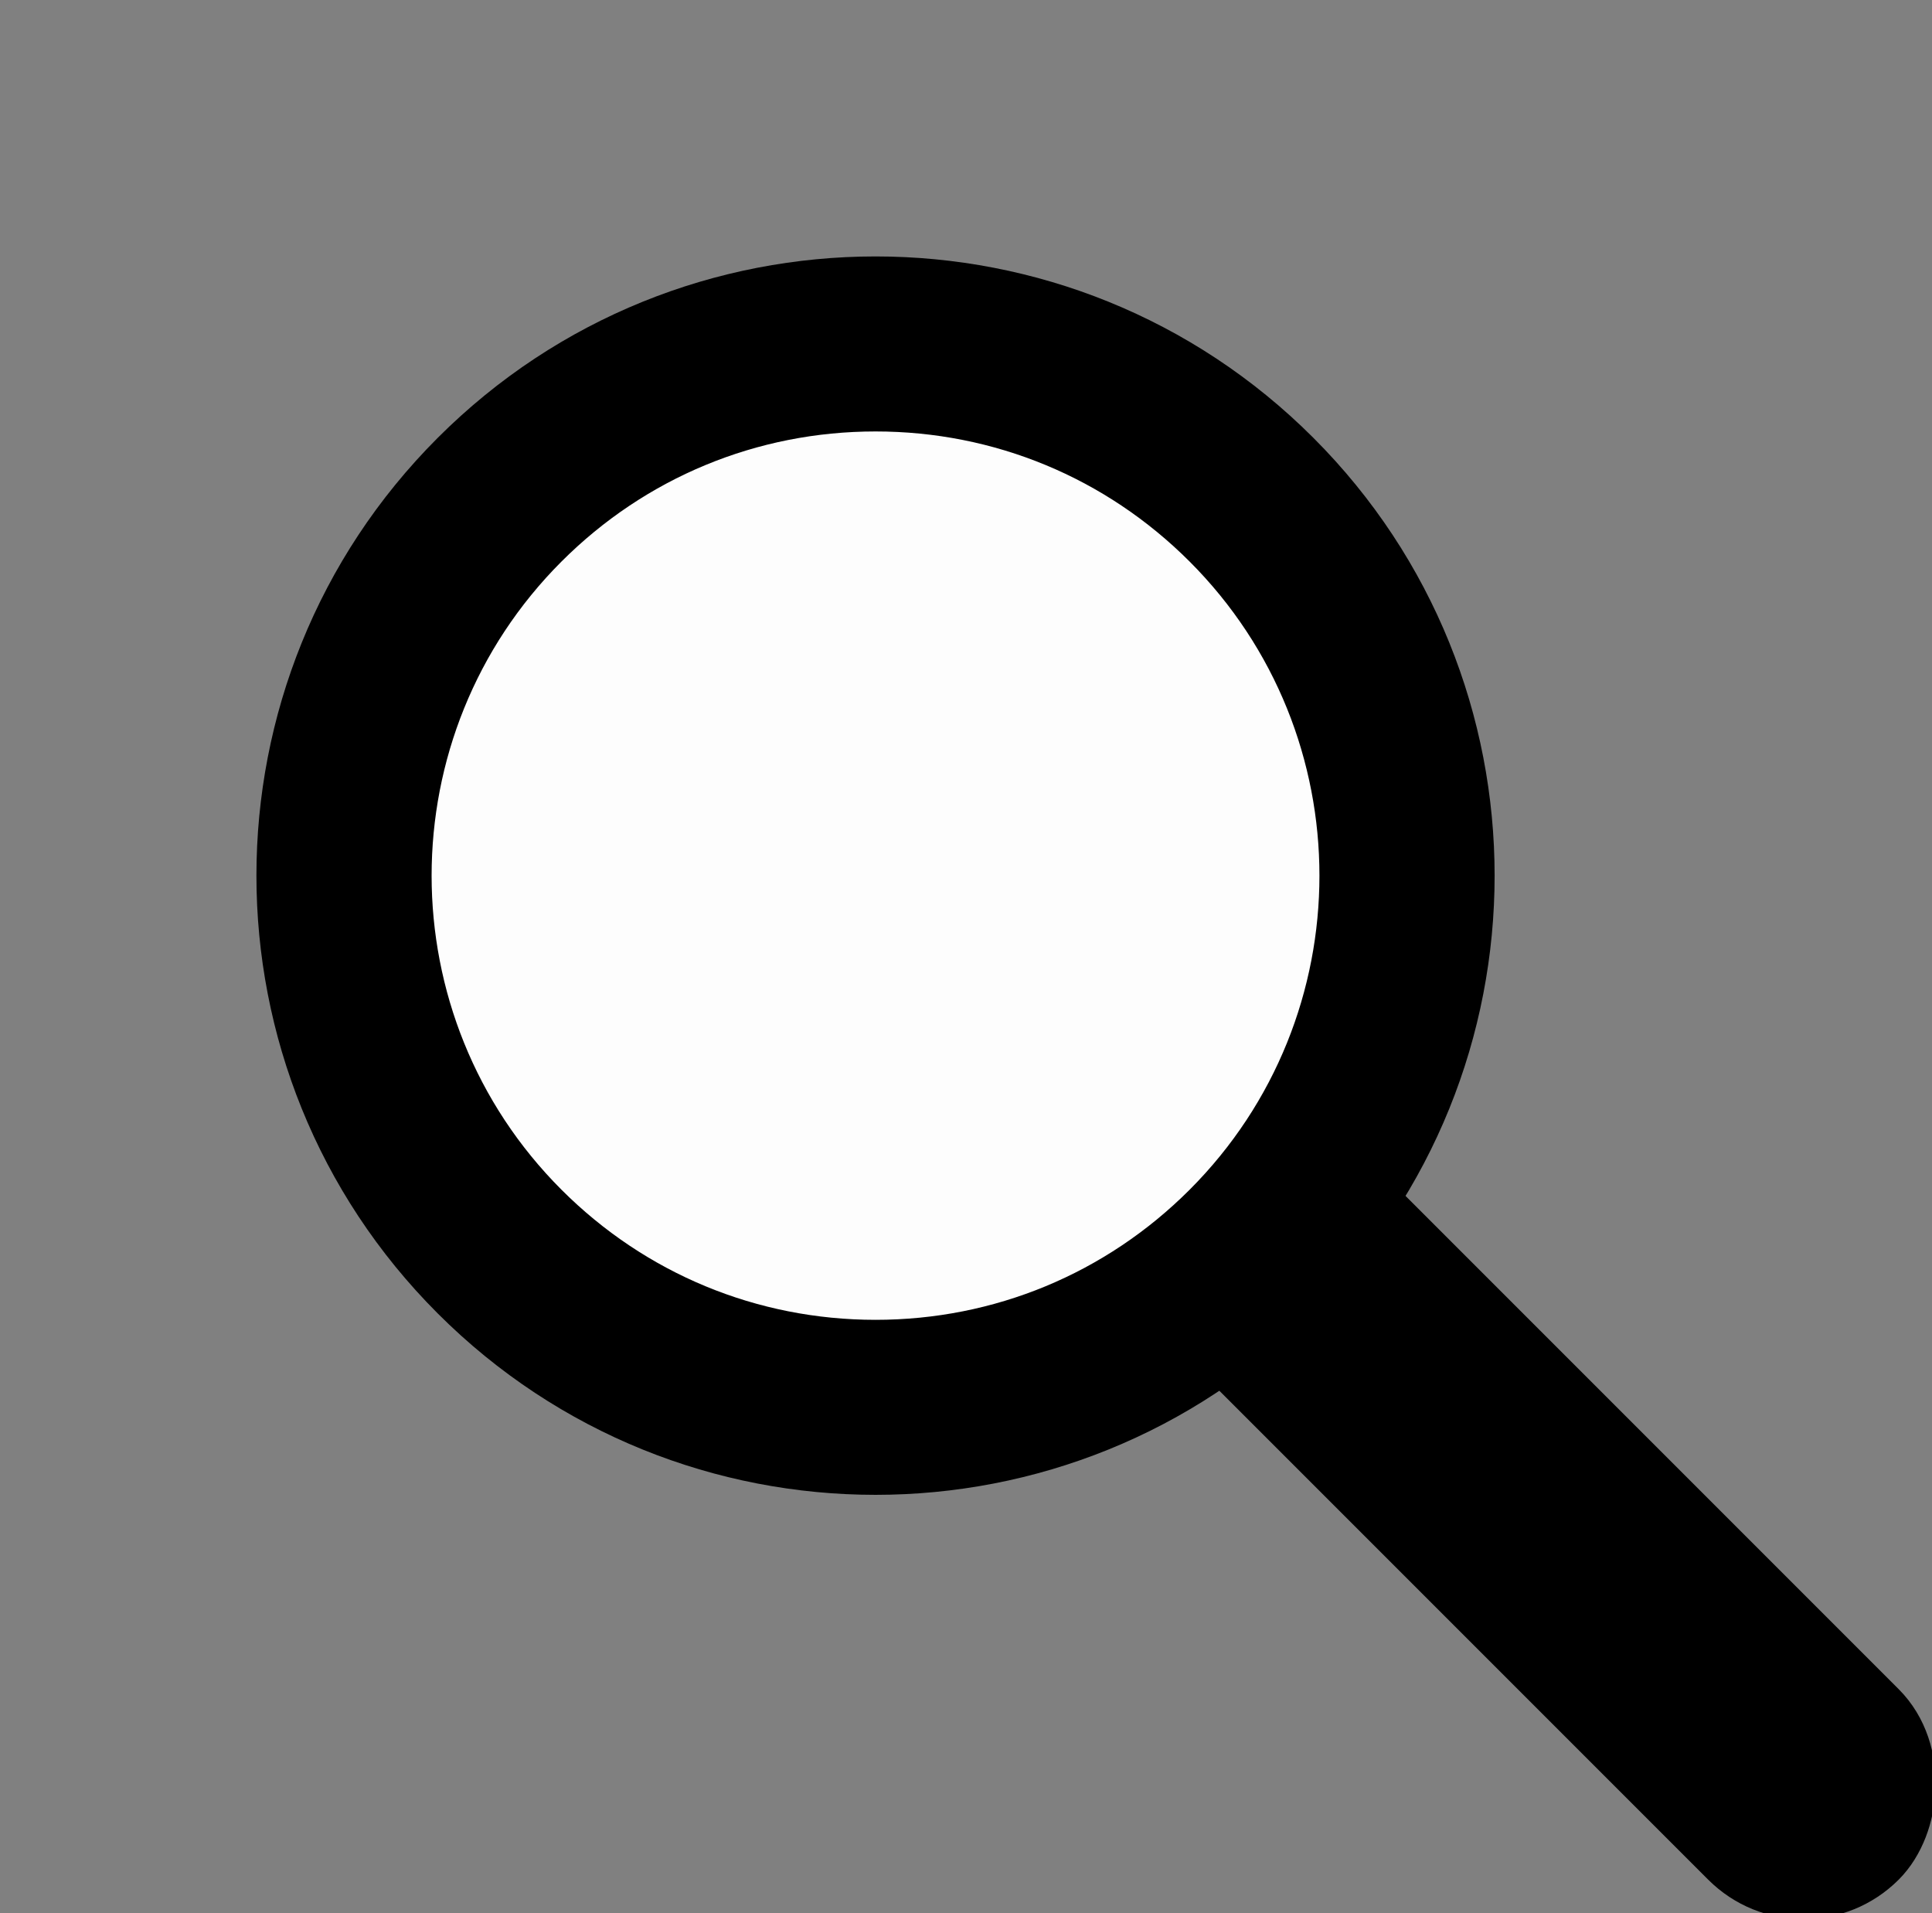 <svg xmlns="http://www.w3.org/2000/svg" viewBox="0 0 22.083 21.863">
  <rect x="0" y="0" width="22.083" height="21.863" fill="#808080" stroke="none"/>
  <defs>
    <style>
      .cls-1 {
        fill: #FDFDFD;
      }
      .cls-2, .cls-4 {
        fill: #000;
      }

      .cls-2 {
        stroke: #000;
      }
    </style>
  </defs>
  <g id="Group_11" data-name="Group 11" transform="translate(-1443.43 -30.351)">
    <g id="Path_1" data-name="Path 1" class="cls-1" transform="translate(1443.43 40.358) rotate(-45)">
      <path class="cls-3" d="M 7.076 13.153 C 5.453 13.153 3.927 12.521 2.78 11.373 C 1.632 10.225 1 8.699 1 7.076 C 1 3.726 3.726 1 7.076 1 C 8.699 1 10.225 1.632 11.373 2.78 C 12.521 3.927 13.153 5.453 13.153 7.076 C 13.153 10.427 10.427 13.153 7.076 13.153 Z"/>
      <path class="cls-4" d="M 7.076 2 C 4.277 2 2 4.277 2 7.076 C 2 8.432 2.528 9.707 3.487 10.666 C 4.446 11.625 5.72 12.153 7.076 12.153 C 9.875 12.153 12.153 9.875 12.153 7.076 C 12.153 5.72 11.625 4.446 10.666 3.487 C 9.707 2.528 8.432 2 7.076 2 M 7.076 -2.384185791015625e-05 C 10.984 -3.4332275390625e-05 14.153 3.168 14.153 7.076 C 14.153 10.984 10.984 14.153 7.076 14.153 C 3.168 14.153 -3.337860107421875e-05 10.984 -2.288818359375e-05 7.076 C -1.33514404296875e-05 3.168 3.168 -1.430511474609375e-05 7.076 -2.384185791015625e-05 Z"/>
    </g>
    <g id="Rectangle_3" data-name="Rectangle 3" class="cls-2" transform="translate(1458.381 43.611) rotate(45)">
      <rect class="cls-3" width="10.087" height="2.079" rx="1.039"/>
      <rect class="cls-5" x="0.5" y="0.5" width="9.087" height="1.079" rx="0.539"/>
    </g>
  </g>
</svg>
